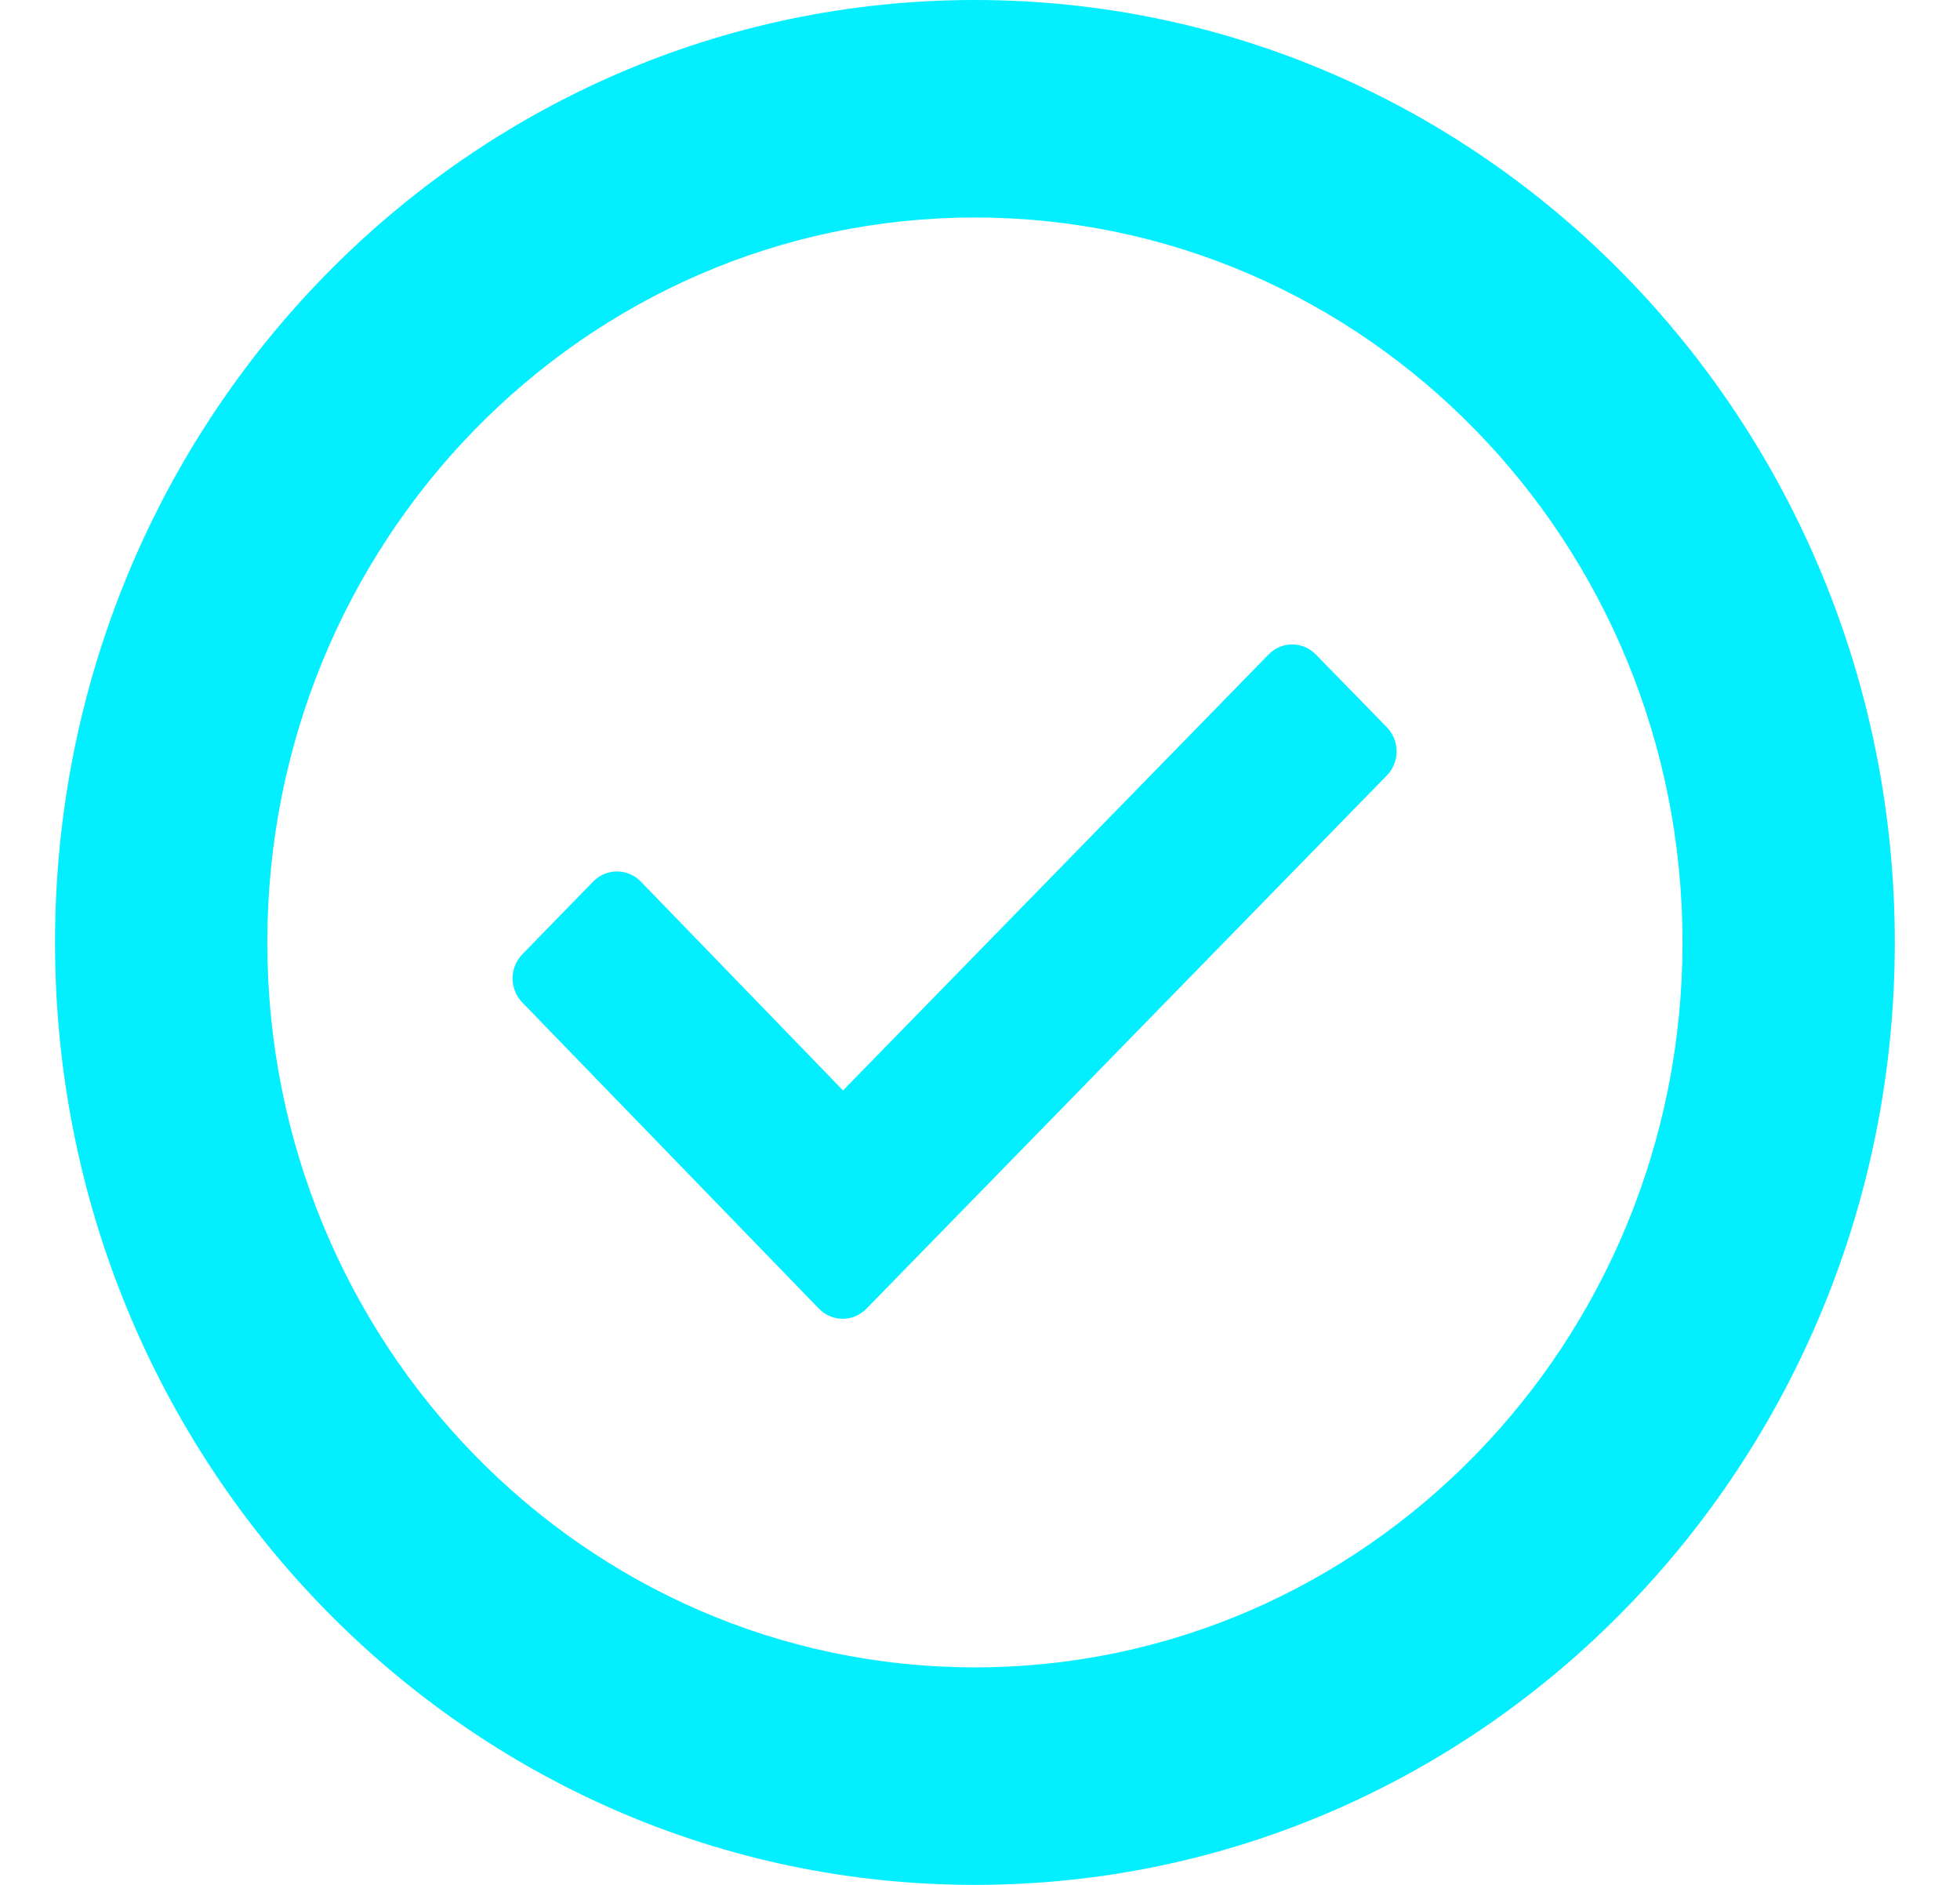 <svg width="26" height="25" viewBox="0 0 26 25" fill="none" xmlns="http://www.w3.org/2000/svg">
<path d="M18.395 9.644L17.455 8.681C17.281 8.503 17.001 8.503 16.828 8.681L11.183 14.463L8.499 11.691C8.324 11.514 8.045 11.514 7.87 11.691L6.93 12.656C6.756 12.834 6.756 13.121 6.93 13.298L10.865 17.359C11.039 17.536 11.32 17.536 11.492 17.359L18.395 10.287C18.57 10.11 18.57 9.822 18.395 9.644ZM12.932 0C6.193 0 0.73 5.596 0.73 12.5C0.73 19.404 6.193 25 12.932 25C19.672 25 25.135 19.404 25.135 12.5C25.135 5.596 19.672 0 12.932 0ZM12.932 22.115C7.749 22.115 3.546 17.81 3.546 12.5C3.546 7.189 7.749 2.885 12.932 2.885C18.117 2.885 22.319 7.189 22.319 12.5C22.319 17.81 18.117 22.115 12.932 22.115Z" fill="#03EEFF"/>
</svg>
